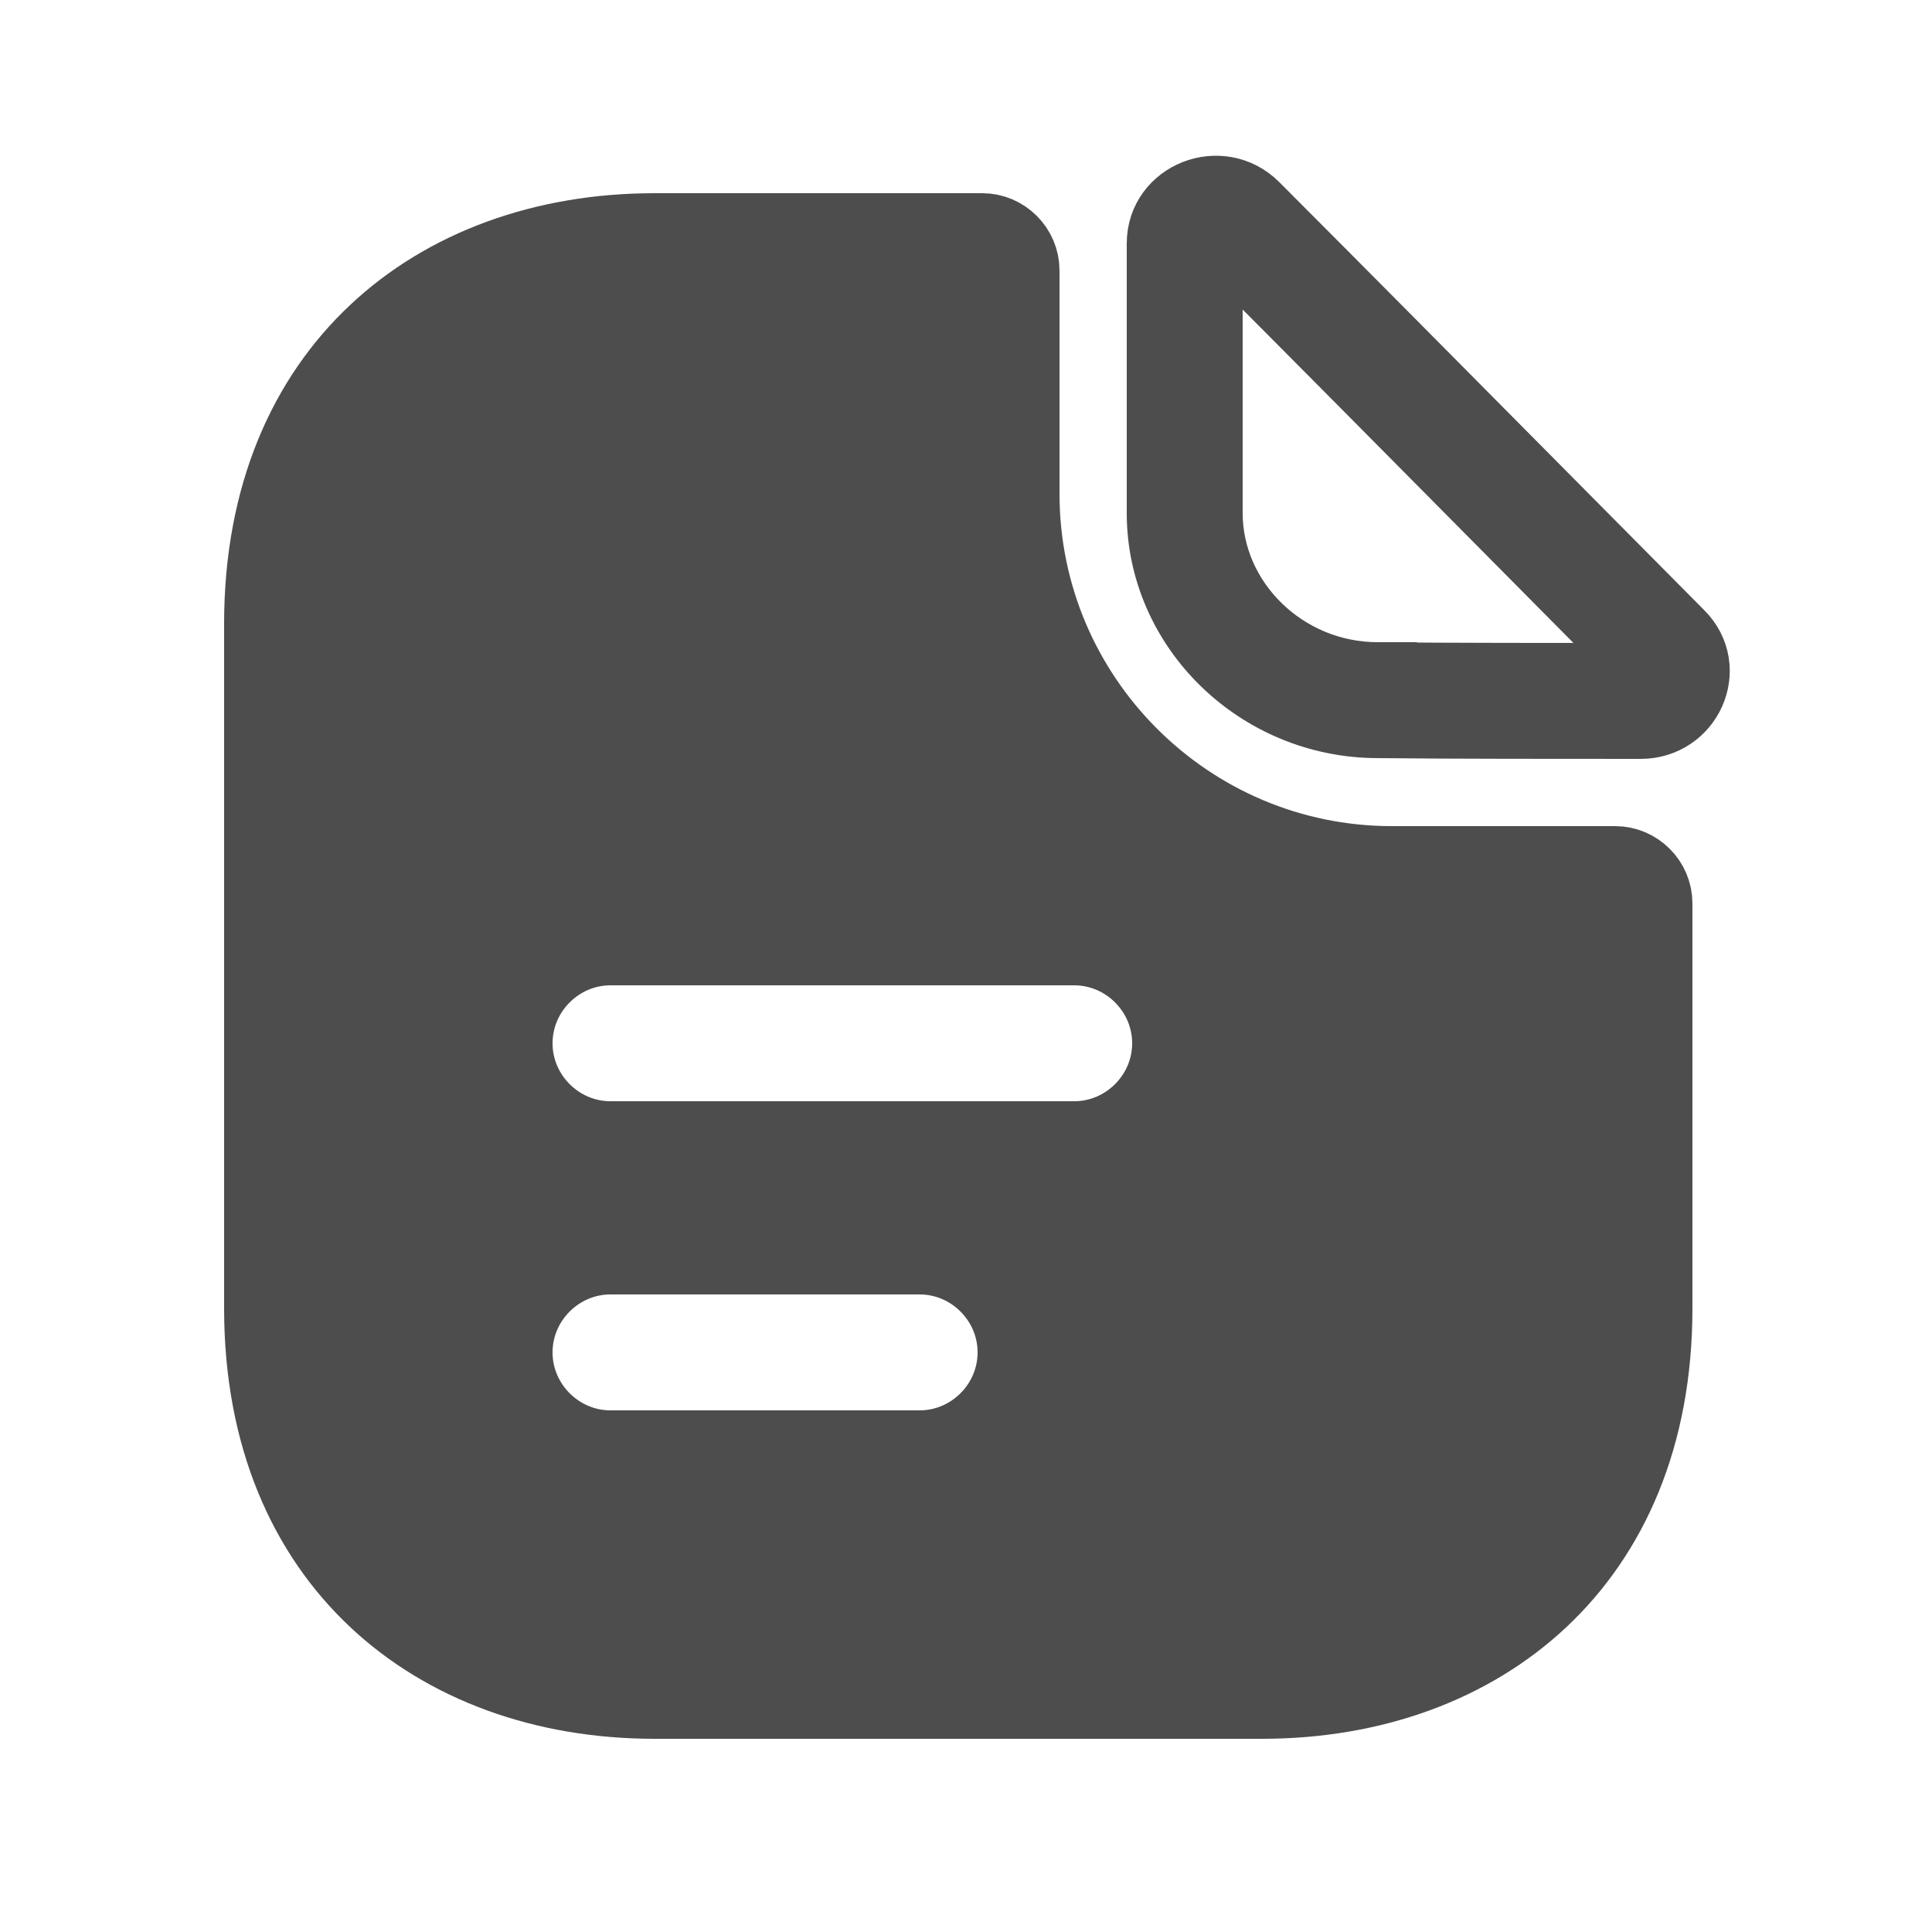 <svg width="25" height="25" viewBox="0 0 25 25" fill="none" xmlns="http://www.w3.org/2000/svg">
<path d="M17.835 8.811L17.835 8.81H17.83C16.583 8.81 15.58 7.811 15.58 6.64V3.15C15.58 3.116 15.59 3.094 15.601 3.078C15.615 3.06 15.638 3.041 15.669 3.028C15.733 3.003 15.797 3.014 15.847 3.064C16.845 4.062 18.344 5.575 19.656 6.899C20.288 7.537 20.877 8.131 21.345 8.603L21.346 8.604C21.372 8.63 21.38 8.651 21.382 8.666C21.385 8.684 21.383 8.708 21.372 8.733C21.35 8.783 21.303 8.82 21.23 8.82C20.099 8.82 18.782 8.82 17.835 8.811ZM21.23 9.32C21.8 9.32 22.1 8.65 21.7 8.25C21.232 7.779 20.644 7.186 20.013 6.549C18.7 5.224 17.199 3.71 16.2 2.71C15.79 2.3 15.08 2.58 15.08 3.15V6.64C15.08 8.1 16.32 9.31 17.83 9.31C18.78 9.32 20.1 9.32 21.23 9.32H21.23Z" fill="#4D4D4D" stroke="#4D4D4D"/>
<path d="M18.01 11.19H20.9C21.174 11.19 21.4 11.416 21.4 11.69V16.93C21.4 18.592 20.824 19.848 19.928 20.689C19.027 21.536 17.763 22 16.33 22H8.47C7.037 22 5.774 21.536 4.873 20.689C3.977 19.848 3.4 18.592 3.4 16.93V8.07C3.4 6.408 3.977 5.152 4.873 4.311C5.774 3.464 7.037 3 8.47 3H12.71C12.984 3 13.21 3.226 13.21 3.5V6.39C13.21 9.036 15.364 11.19 18.01 11.19ZM7.9 18.75H11.9C12.586 18.75 13.15 18.186 13.15 17.5C13.15 16.814 12.586 16.25 11.9 16.25H7.9C7.214 16.25 6.65 16.814 6.65 17.5C6.65 18.186 7.214 18.75 7.9 18.75ZM7.9 14.75H13.9C14.586 14.75 15.15 14.186 15.15 13.5C15.15 12.814 14.586 12.25 13.9 12.25H7.9C7.214 12.25 6.65 12.814 6.65 13.5C6.65 14.186 7.214 14.75 7.9 14.75Z" fill="#4D4D4D" stroke="#4D4D4D"/>
</svg>
